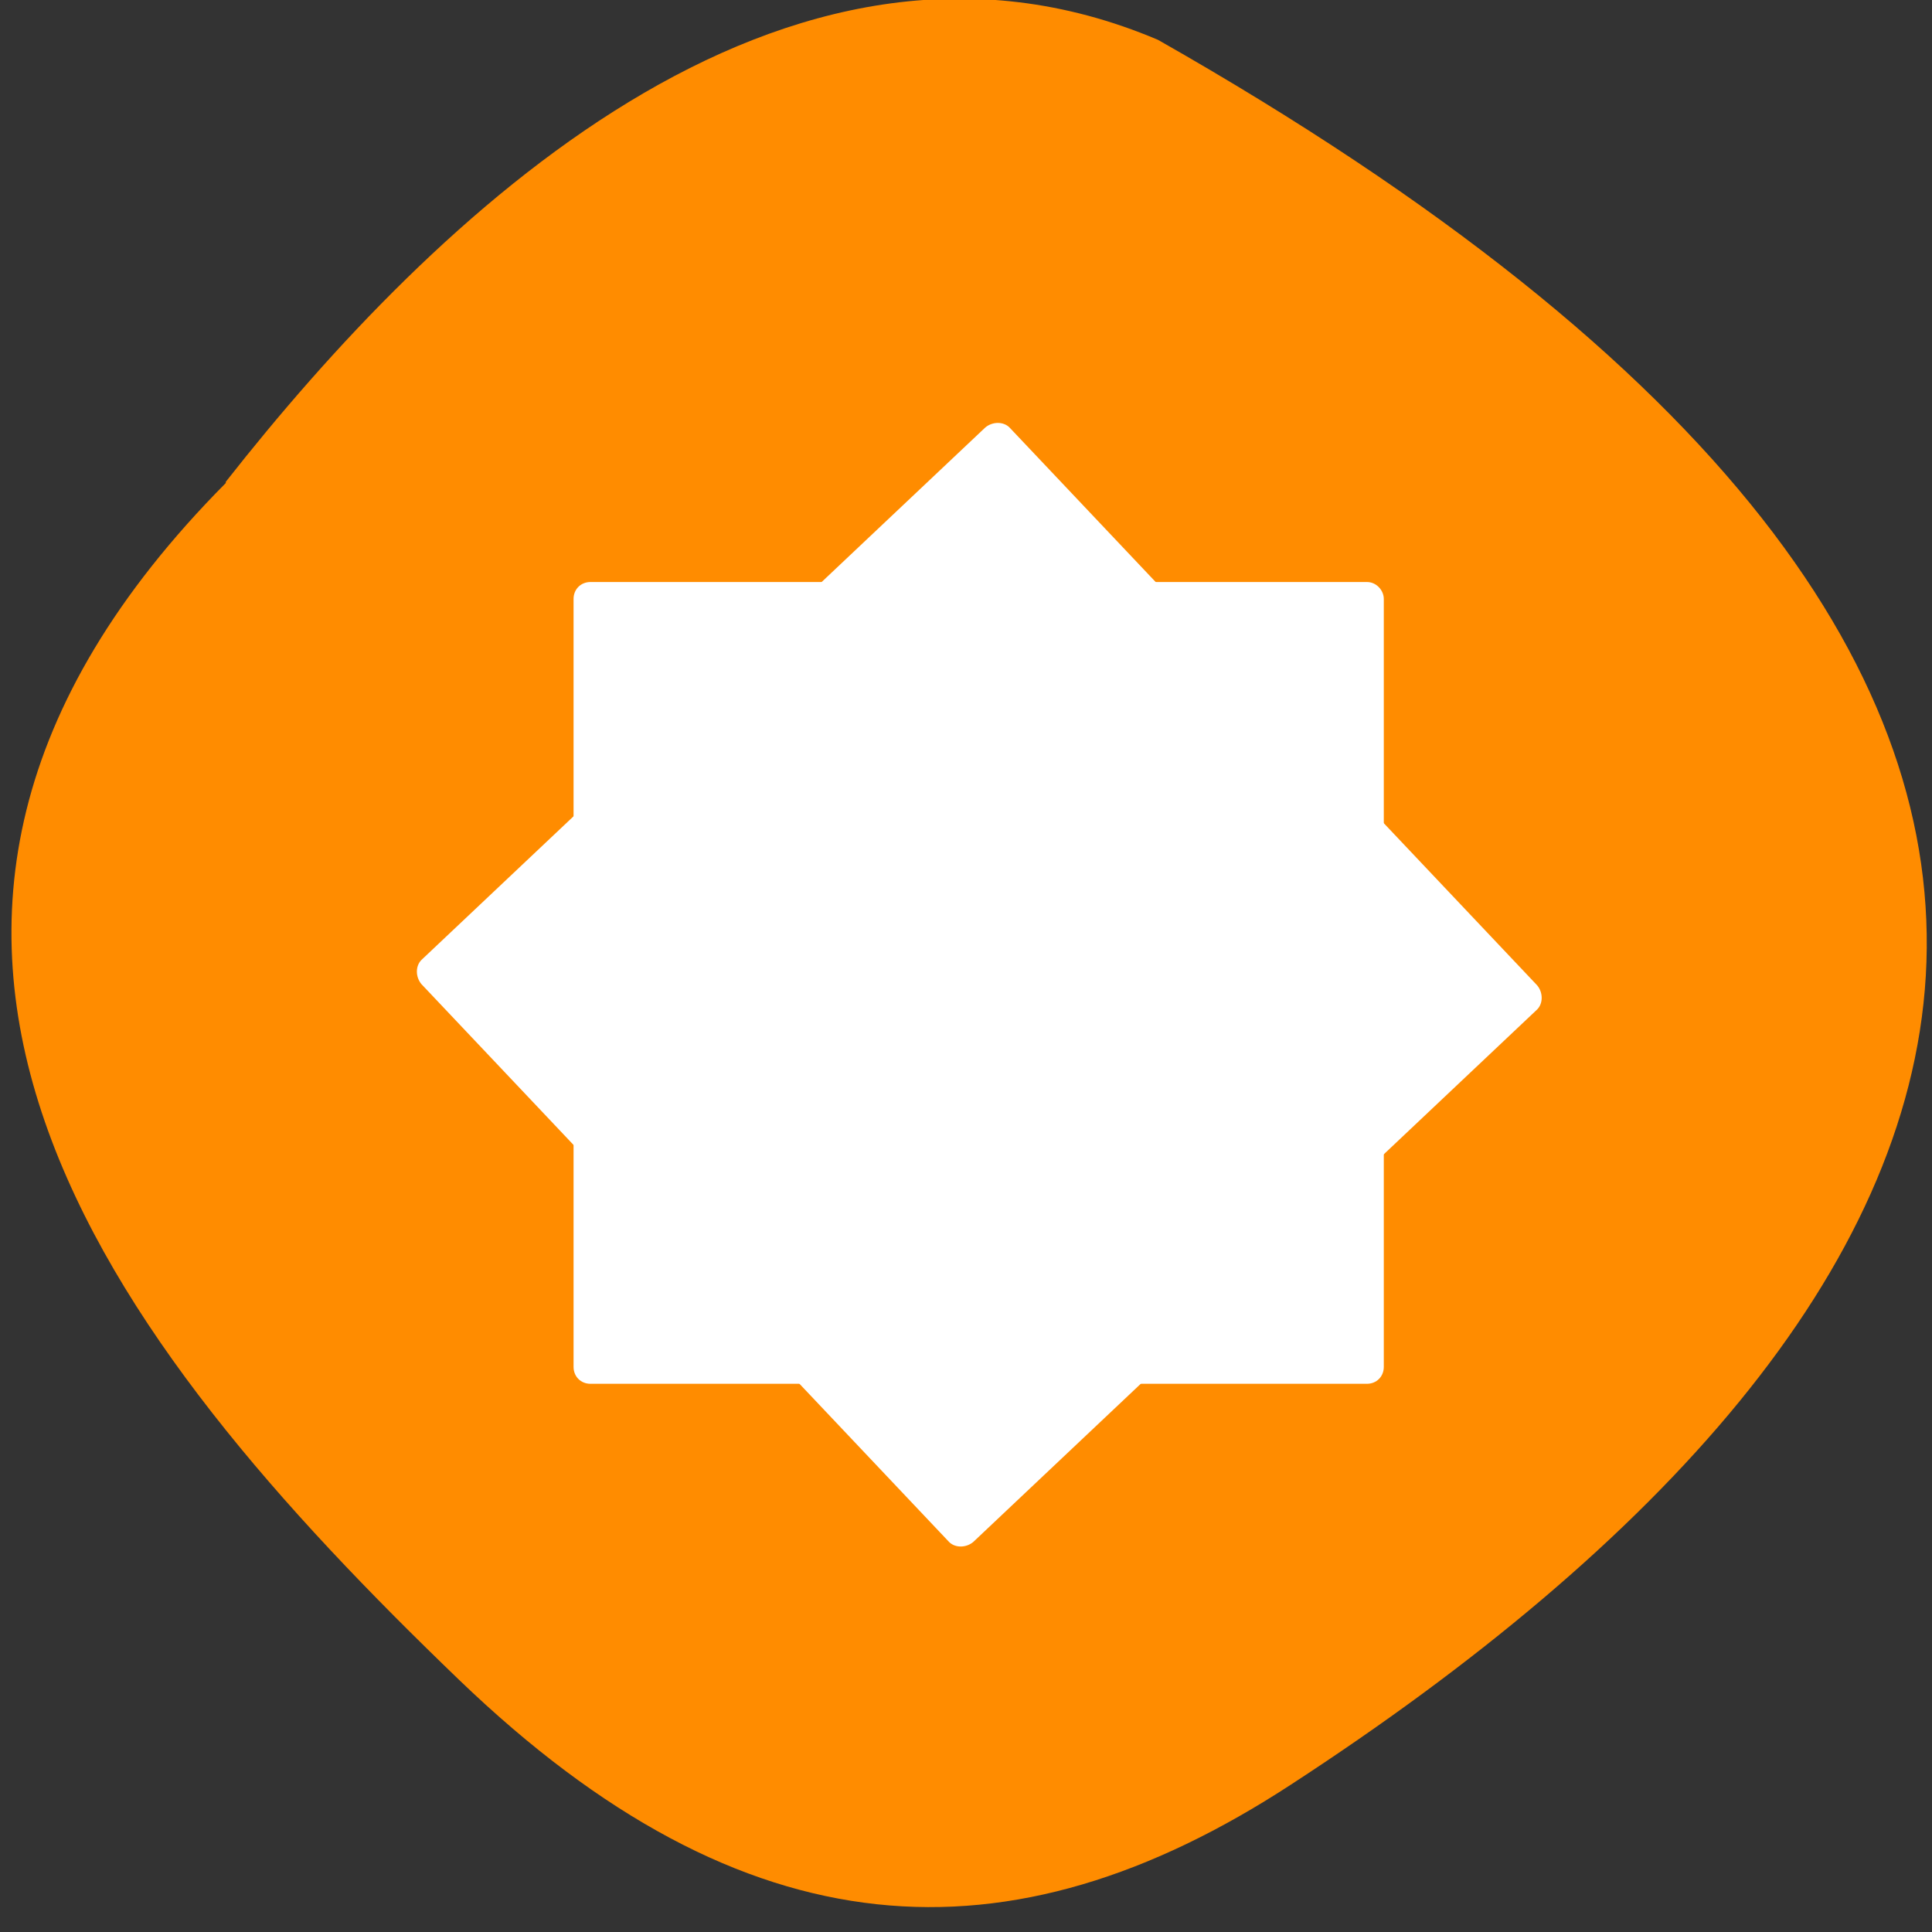 <svg xmlns="http://www.w3.org/2000/svg" viewBox="0 0 16 16"><rect x="0" y="0" width="16" height="16" fill="#333333" stroke="none"/><path d="m 1.87 4 c -3.66 3.69 -0.98 7.11 1.93 9.91 c 2.37 2.28 4.56 2.39 6.89 0.87 c 6.07 -3.95 8.32 -9.1 -1.1 -14.45 c -3.11 -1.32 -6 1.47 -7.72 3.66" style="fill:#ff8c00"/><g style="fill:#fff"><path d="m 4.89 4.82 h 6.43 c 0.08 0 0.14 0.07 0.14 0.14 v 6.36 c 0 0.08 -0.06 0.14 -0.14 0.14 h -6.43 c -0.08 0 -0.14 -0.06 -0.14 -0.14 v -6.36 c 0 -0.08 0.06 -0.14 0.14 -0.14"/><path d="m 12.73 8.36 l -4.67 4.41 c -0.06 0.05 -0.15 0.05 -0.2 0 l -4.37 -4.62 c -0.05 -0.06 -0.05 -0.15 0 -0.2 l 4.67 -4.41 c 0.06 -0.05 0.15 -0.05 0.2 0 l 4.37 4.62 c 0.05 0.06 0.05 0.15 0 0.2"/></g></svg>